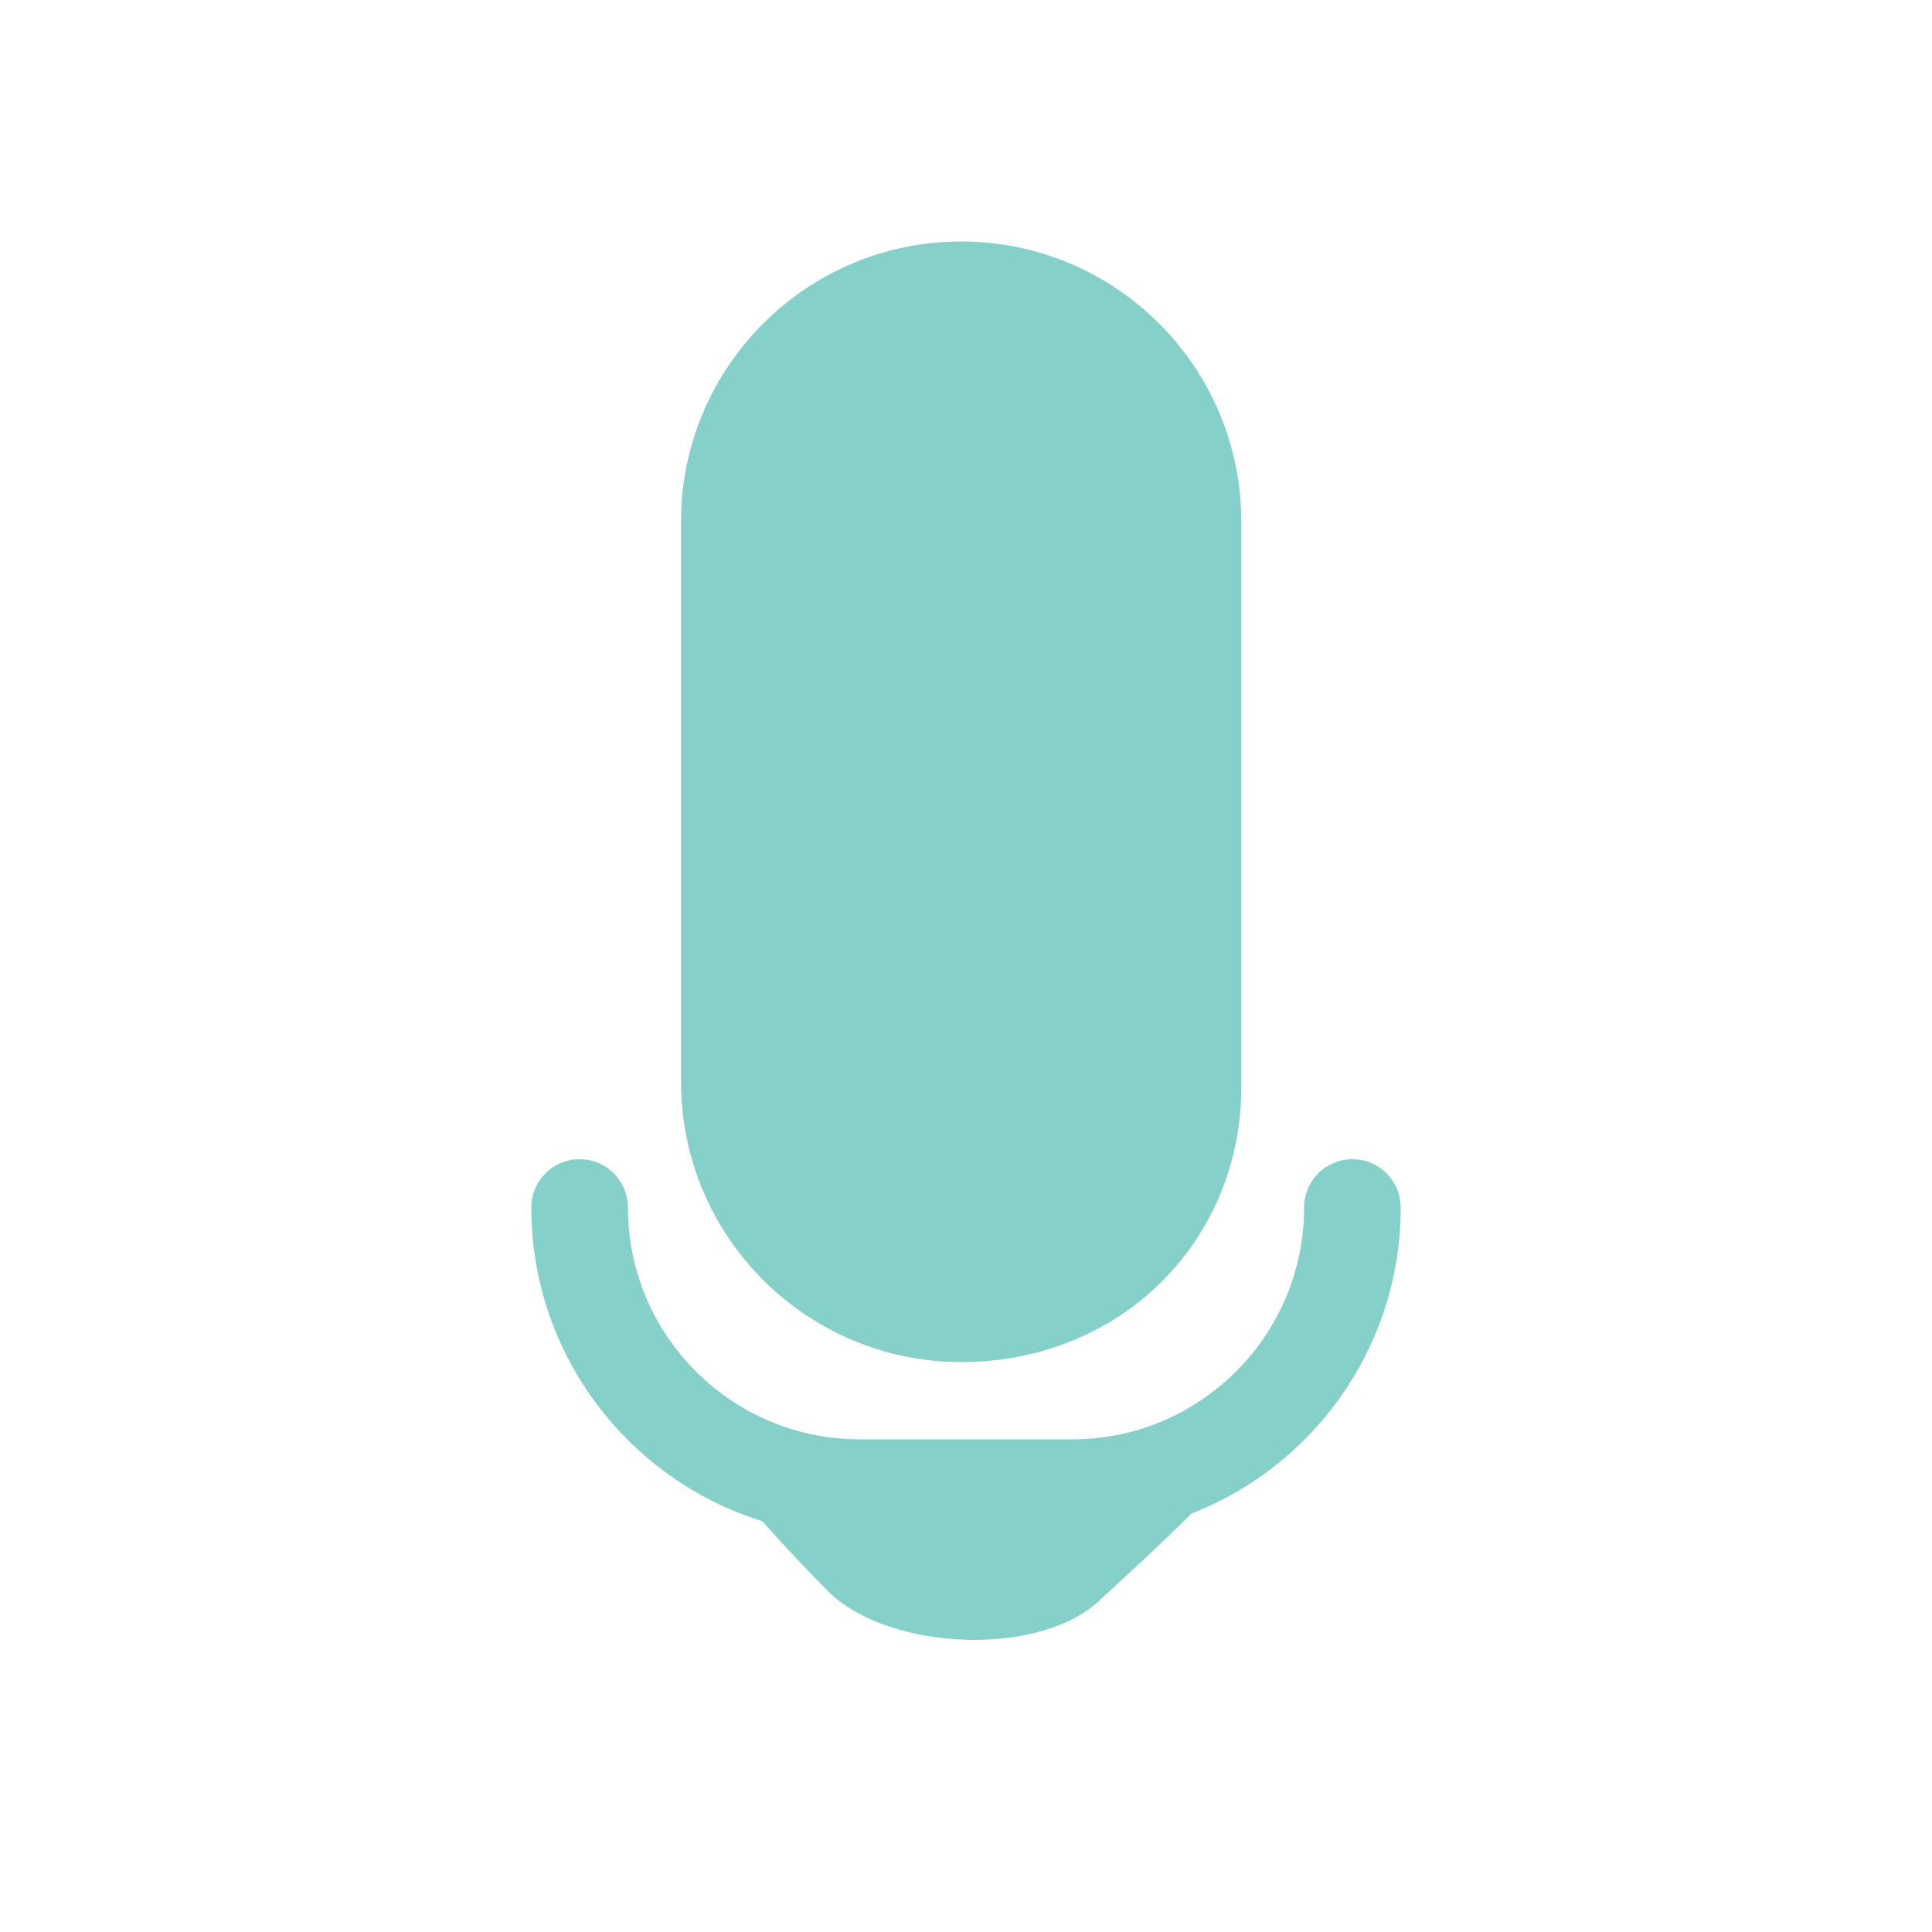<?xml version="1.0" encoding="utf-8"?>
<!-- Generator: Adobe Illustrator 23.1.0, SVG Export Plug-In . SVG Version: 6.00 Build 0)  -->
<svg version="1.1" id="Layer_1" xmlns="http://www.w3.org/2000/svg" xmlns:xlink="http://www.w3.org/1999/xlink" x="0px" y="0px"
	 viewBox="0 0 40 40" style="enable-background:new 0 0 40 40;" xml:space="preserve">
<style type="text/css">
	.st0{fill:#86D0CA;}
	.st1{fill:none;stroke:#86D0CA;stroke-width:2;stroke-linecap:round;stroke-miterlimit:10;}
</style>
<g>
	<g>
		<path class="st0" d="M19.9,28.2L19.9,28.2c-3.2,0-5.8-2.6-5.8-5.8V10.8c0-3.2,2.6-5.8,5.8-5.8l0,0c3.2,0,5.8,2.6,5.8,5.8v11.7
			C25.7,25.7,23.2,28.2,19.9,28.2z"/>
		<path class="st1" d="M28,25c0,3.2-2.6,5.8-5.8,5.8h-4.4c-3.2,0-5.8-2.6-5.8-5.8"/>
		<path class="st0" d="M25.7,29.5c1.6-0.7-0.7,1.6-2.9,3.6c-1.2,1.2-4.3,1.1-5.6-0.1c-2-2-3.1-3.6-3.1-3.6S18.9,32.6,25.7,29.5z"/>
	</g>
</g>
</svg>

